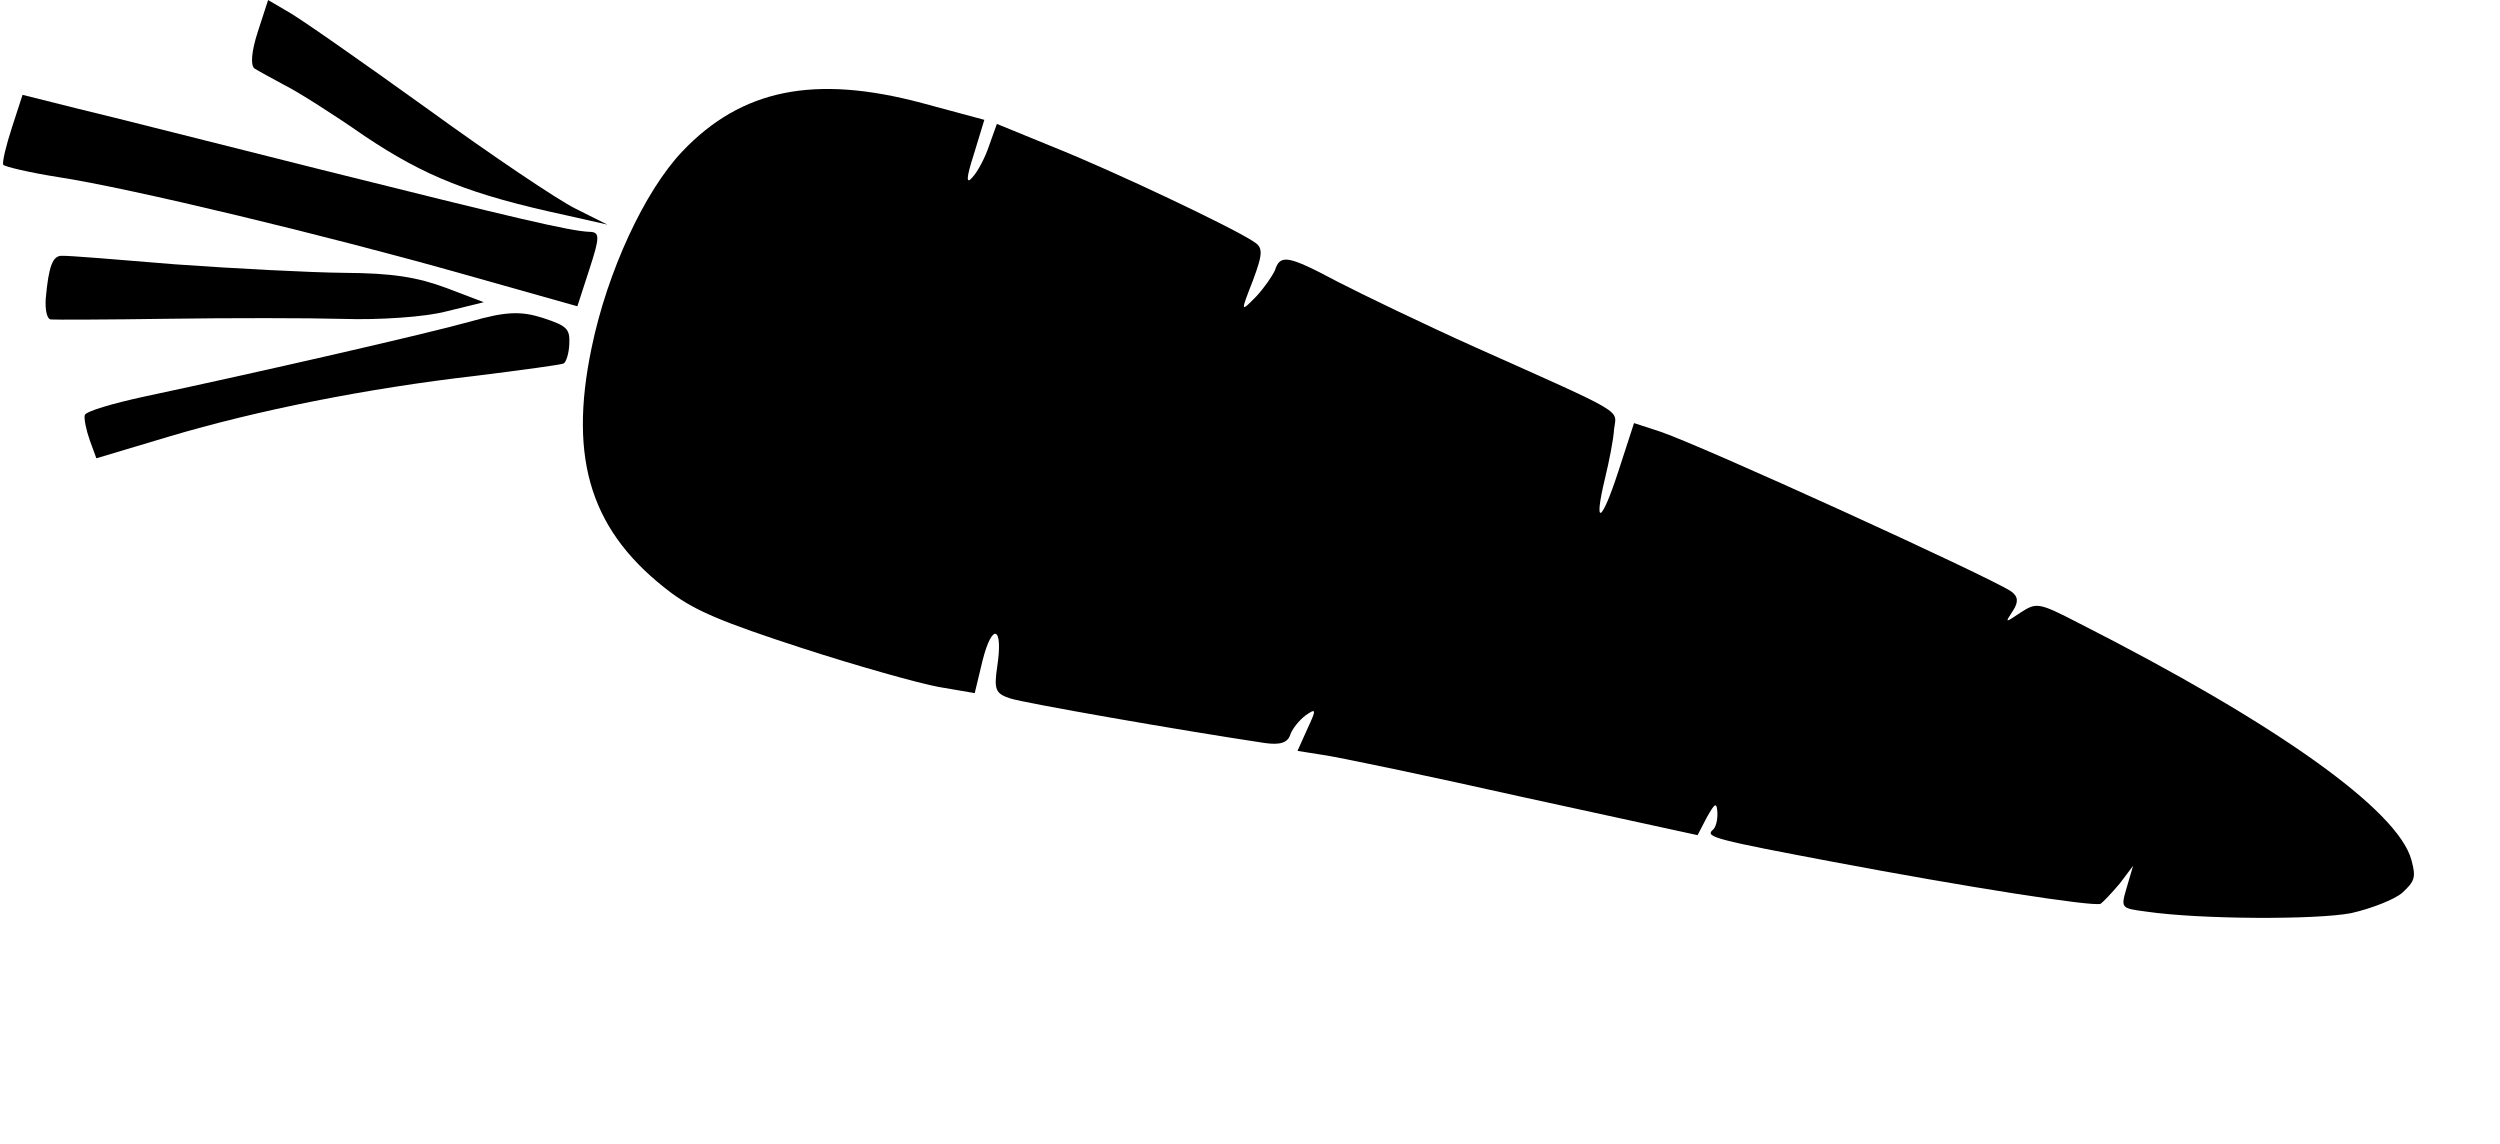<svg xmlns="http://www.w3.org/2000/svg" width="1713.536" height="783.892" viewBox="0 0 1713.536 783.892">
  <g id="removal.ai__tmp-622f417ea7dc2" transform="matrix(0.309, -0.951, 0.951, 0.309, 296.759, 593.901)">
    <path id="Path_4" data-name="Path 4" d="M233.014-428.742c-.9,1.355.452,18.517,3.613,38.389,8.13,49.68,18.969,189.236,22.582,285.435l3.161,80.392h26.647c23.485,0,26.647-.9,24.388-8.13-3.613-13.1-6.775-51.487-16.259-188.333-4.968-72.262-9.936-148.589-11.743-170.719L282.694-431H259.209C246.111-431,234.369-430.1,233.014-428.742Z" transform="translate(133.409 0)"/>
    <path id="Path_5" data-name="Path 5" d="M225.365-415.441c-7.226,1.807-13.1,4.968-12.646,7.678.452,2.258,11.743,36.583,25.292,76.327s30.26,91.231,37.034,114.265c6.775,23.485,18.517,52.842,26.647,65.488l14,22.582,1.355-27.55c.9-21.227-1.807-38.389-11.743-69.552-7.226-23.034-20.775-73.617-30.26-112.006-9.033-38.389-17.162-72.714-18.517-75.875C254.721-419.957,247.044-420.409,225.365-415.441Z" transform="translate(62.924 42.702)"/>
    <path id="Path_6" data-name="Path 6" d="M205.188-398.419,194.8-390.289l29.356,42.454c36.131,52.39,73.617,119.232,104.78,187.43,13.549,28.9,25.292,53.293,26.647,54.648s7.678,1.355,14-.451c9.936-2.71,11.291-5.42,11.291-22.582,0-15.807-3.613-25.743-17.614-46.519C346.1-201.053,285.579-302.22,245.383-371.772,234.093-391.193,223.253-407,220.543-407,218.285-407,211.059-402.935,205.188-398.419Z" transform="translate(0 84.393)"/>
    <path id="Path_7" data-name="Path 7" d="M284.588-394.58c-.9,3.161-2.71,13.549-4.516,23.034-1.355,9.484-8.581,37.938-16.259,63.229-13.549,47.874-15.807,81.295-9.033,147.686l2.71,29.357,3.613-23.937c1.807-13.1,17.162-66.842,34.324-119.684,16.711-52.39,32.066-102.522,33.421-110.651L332.01-400H308.977C294.976-400,285.943-397.742,284.588-394.58Z" transform="translate(197.905 109.008)"/>
    <path id="Path_8" data-name="Path 8" d="M351.8-335.425C272.762-326.844,230.76-296.133,208.63-231.1c-6.323,19.421-8.13,38.389-8.13,96.651,0,39.744,1.807,83.553,3.613,97.1l3.613,24.84,23.034-1.806c27.1-1.807,26.647,6.323-.9,10.839-15.807,2.71-18.066,4.516-18.066,15.356,0,9.936,14.9,115.619,24.84,175.236,1.807,10.388,4.968,14.9,10.839,14.9,4.065,0,11.291,2.71,15.807,5.871,7.226,5.42,6.323,5.871-8.13,4.065l-16.711-1.807,2.71,17.162c1.807,9.936,8.581,72.262,14.9,139.556l12.194,121.942,13.549,2.258c11.291,2.258,12.194,3.161,5.42,5.871-4.968,1.806-10.388,2.258-12.646.452-5.871-3.161-5.42,4.516,4.968,85.36,11.743,91.682,25.743,179.3,29.356,183.365,1.807,1.355,9.484,4.968,17.162,8.129l14.452,4.968-15.356.452c-14.9.452-14.9.452-11.743,17.614,6.323,37.034,30.711,112.91,42.454,134.137,7.226,12.194,18.065,25.292,23.937,28.9,10.388,5.871,13.1,5.871,23.485-.9,29.808-19.42,60.52-117.426,84-267.37,4.968-30.26,4.516-31.615-5.42-39.744-10.388-8.13-10.388-8.13-.452-5.42,6.775,1.807,10.388.452,12.194-5.42,4.968-17.614,29.808-234.852,29.808-263.305V360.1H488.645c-37.486,0-42-4.516-7.226-7.226,11.743-.9,27.1-2.71,33.873-4.516,13.549-2.71,11.743,6.775,23.937-107.942,4.065-37.486,10.388-84,13.549-103.425,6.775-38.389,5.871-43.357-5.871-43.357-4.065-.452-13.549-3.161-21.227-6.775-13.549-6.775-13.549-6.775,9.936-5.42,20.776.9,23.937-.452,25.743-8.581,4.968-18.969,16.259-107.49,18.969-149.041l3.161-42.454-15.356-.452c-8.581,0-19.42-1.806-24.388-4.065-6.775-2.71-2.258-4.065,15.356-4.065l24.388-.452-2.258-44.261c-4.065-76.327-29.357-120.587-82.2-145.879C465.16-334.071,404.64-341.3,351.8-335.425Z" transform="translate(20.043 328.965)"/>
  </g>
</svg>
